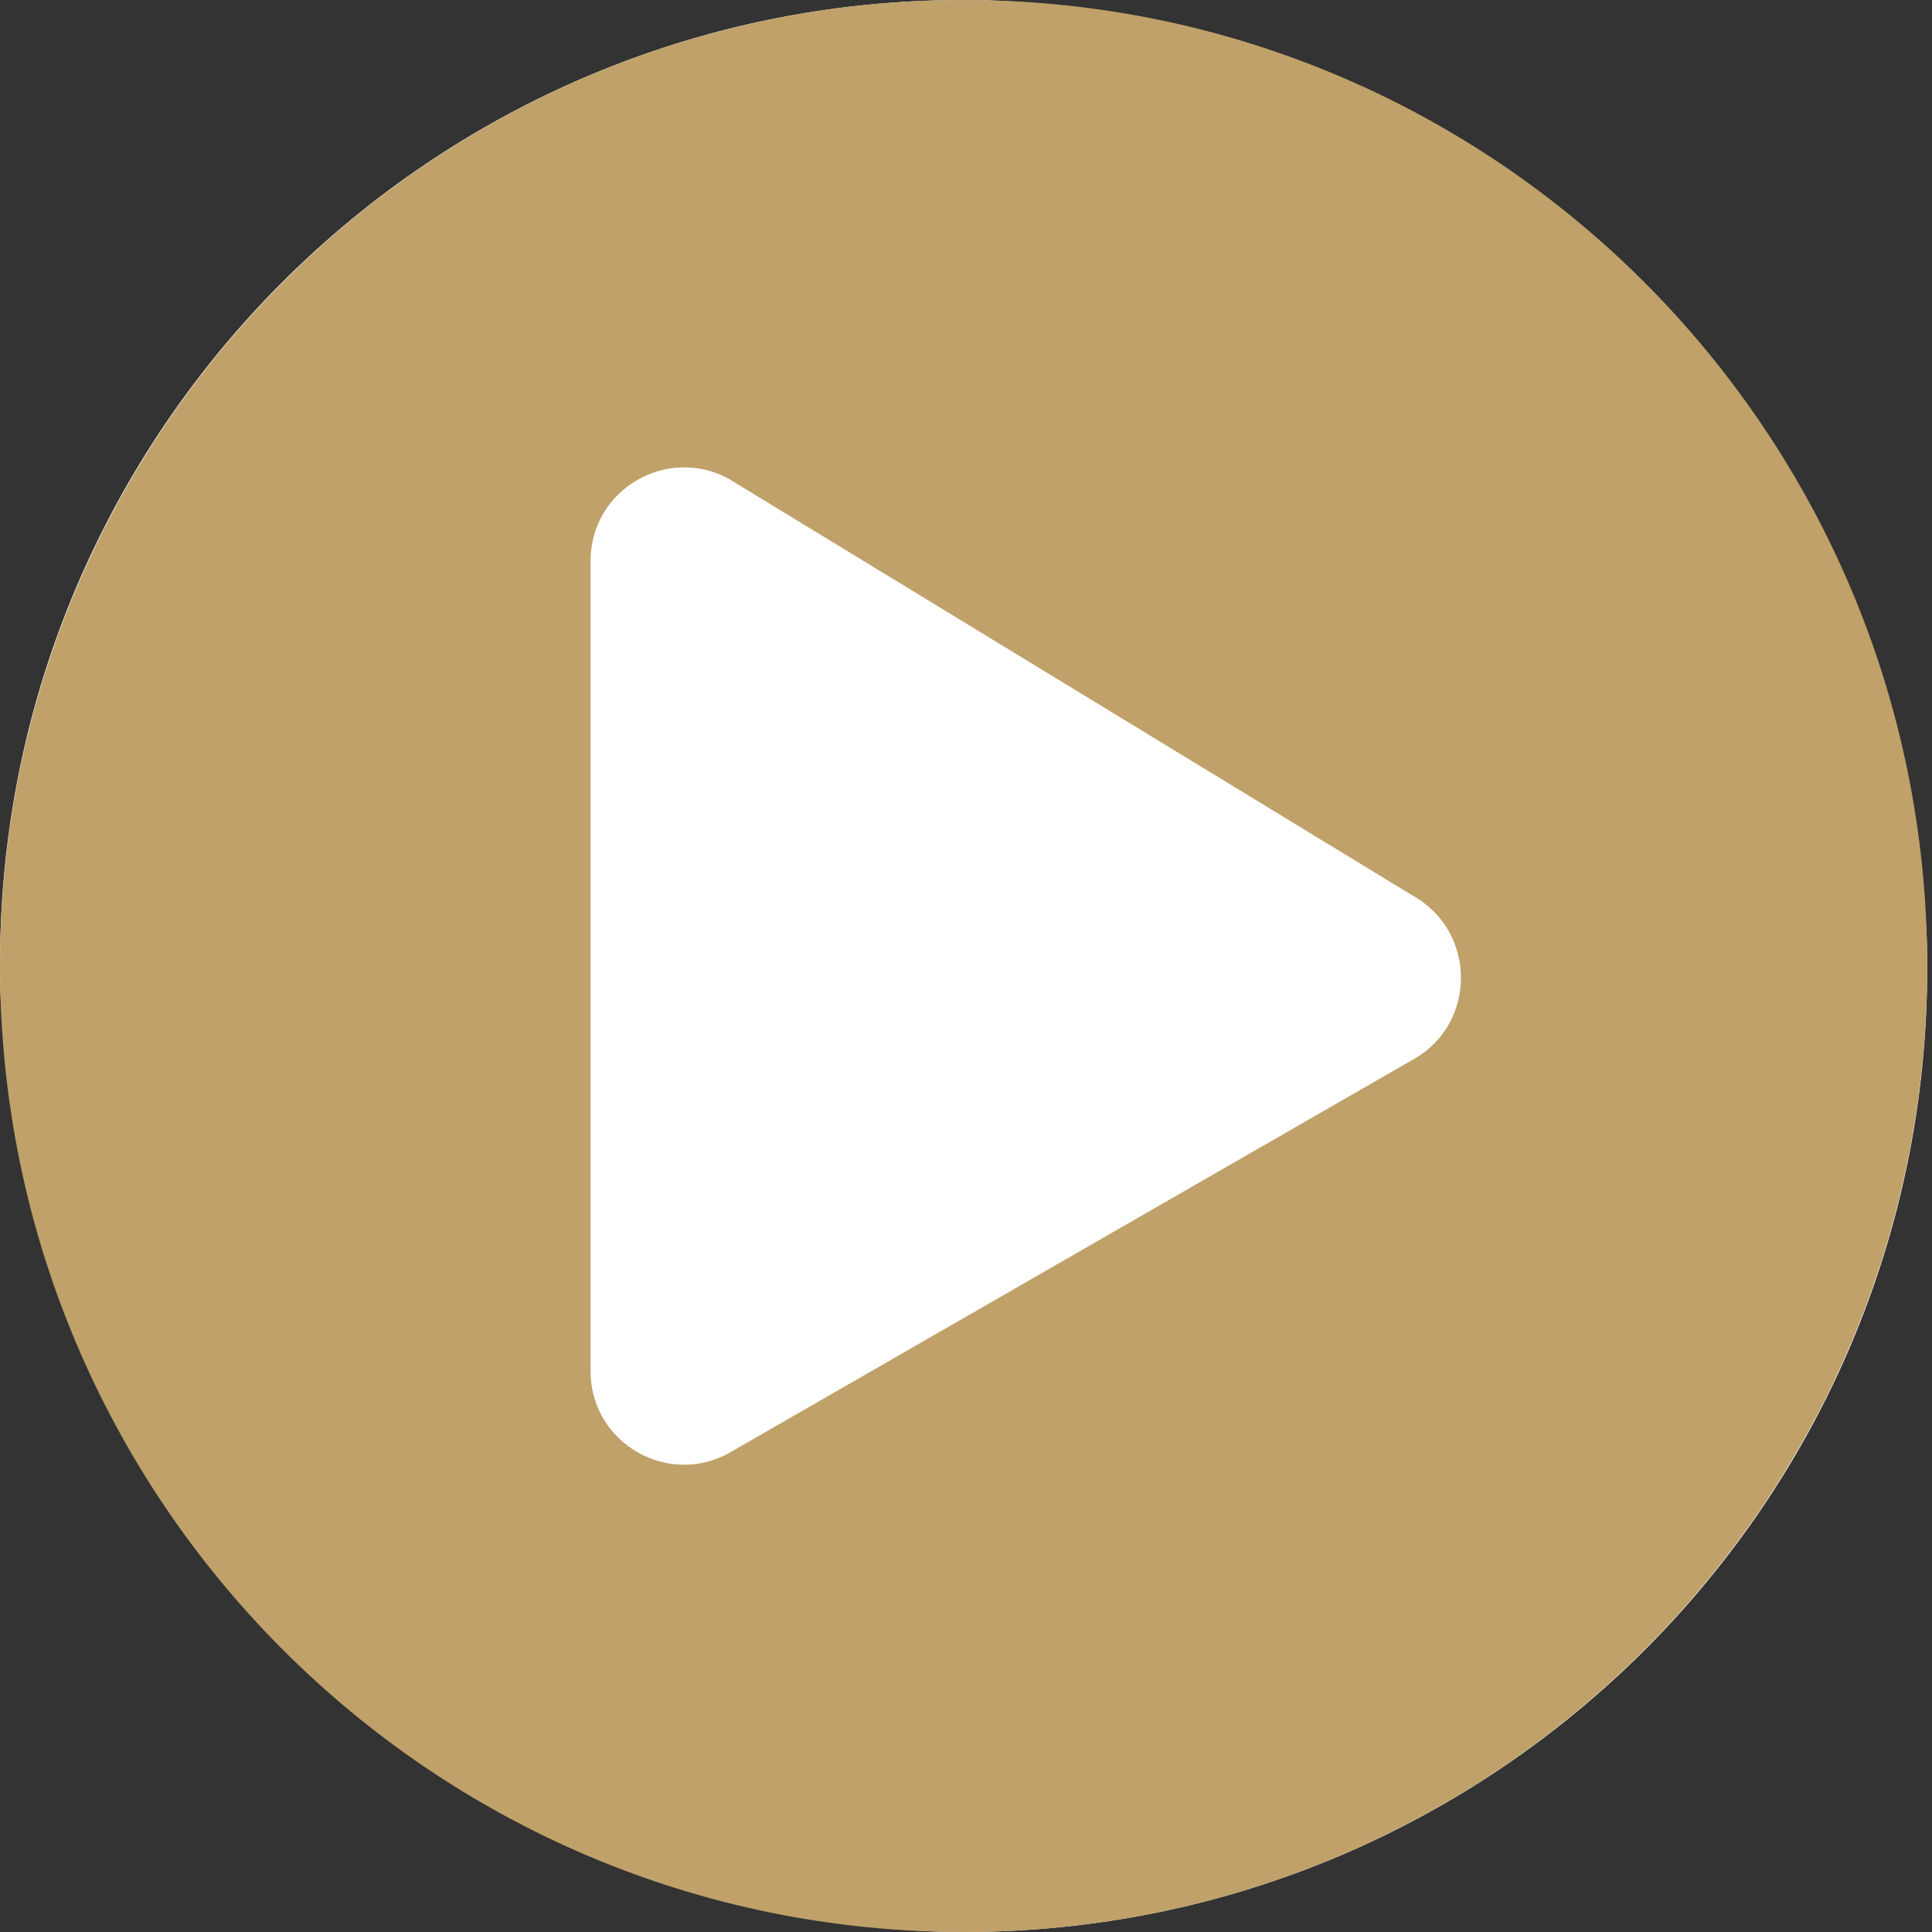 <svg width="31" height="31" viewBox="0 0 31 31" fill="none" xmlns="http://www.w3.org/2000/svg">
<rect x="0" y="0" width="31" height="31" fill="#333333" stroke="none"/>
<rect width="30.923" height="31" rx="15.462" fill="white"/>
<path d="M15.462 0C6.92 0 0 6.938 0 15.5C0 24.062 6.92 31 15.462 31C24.003 31 30.923 24.062 30.923 15.5C30.923 6.938 24.003 0 15.462 0ZM22.675 17L11.702 23.312C10.717 23.863 9.476 23.156 9.476 22V9C9.476 7.85 10.711 7.138 11.702 7.688L22.675 14.375C23.697 14.95 23.697 16.431 22.675 17Z" fill="#BFA169"/>
</svg>
